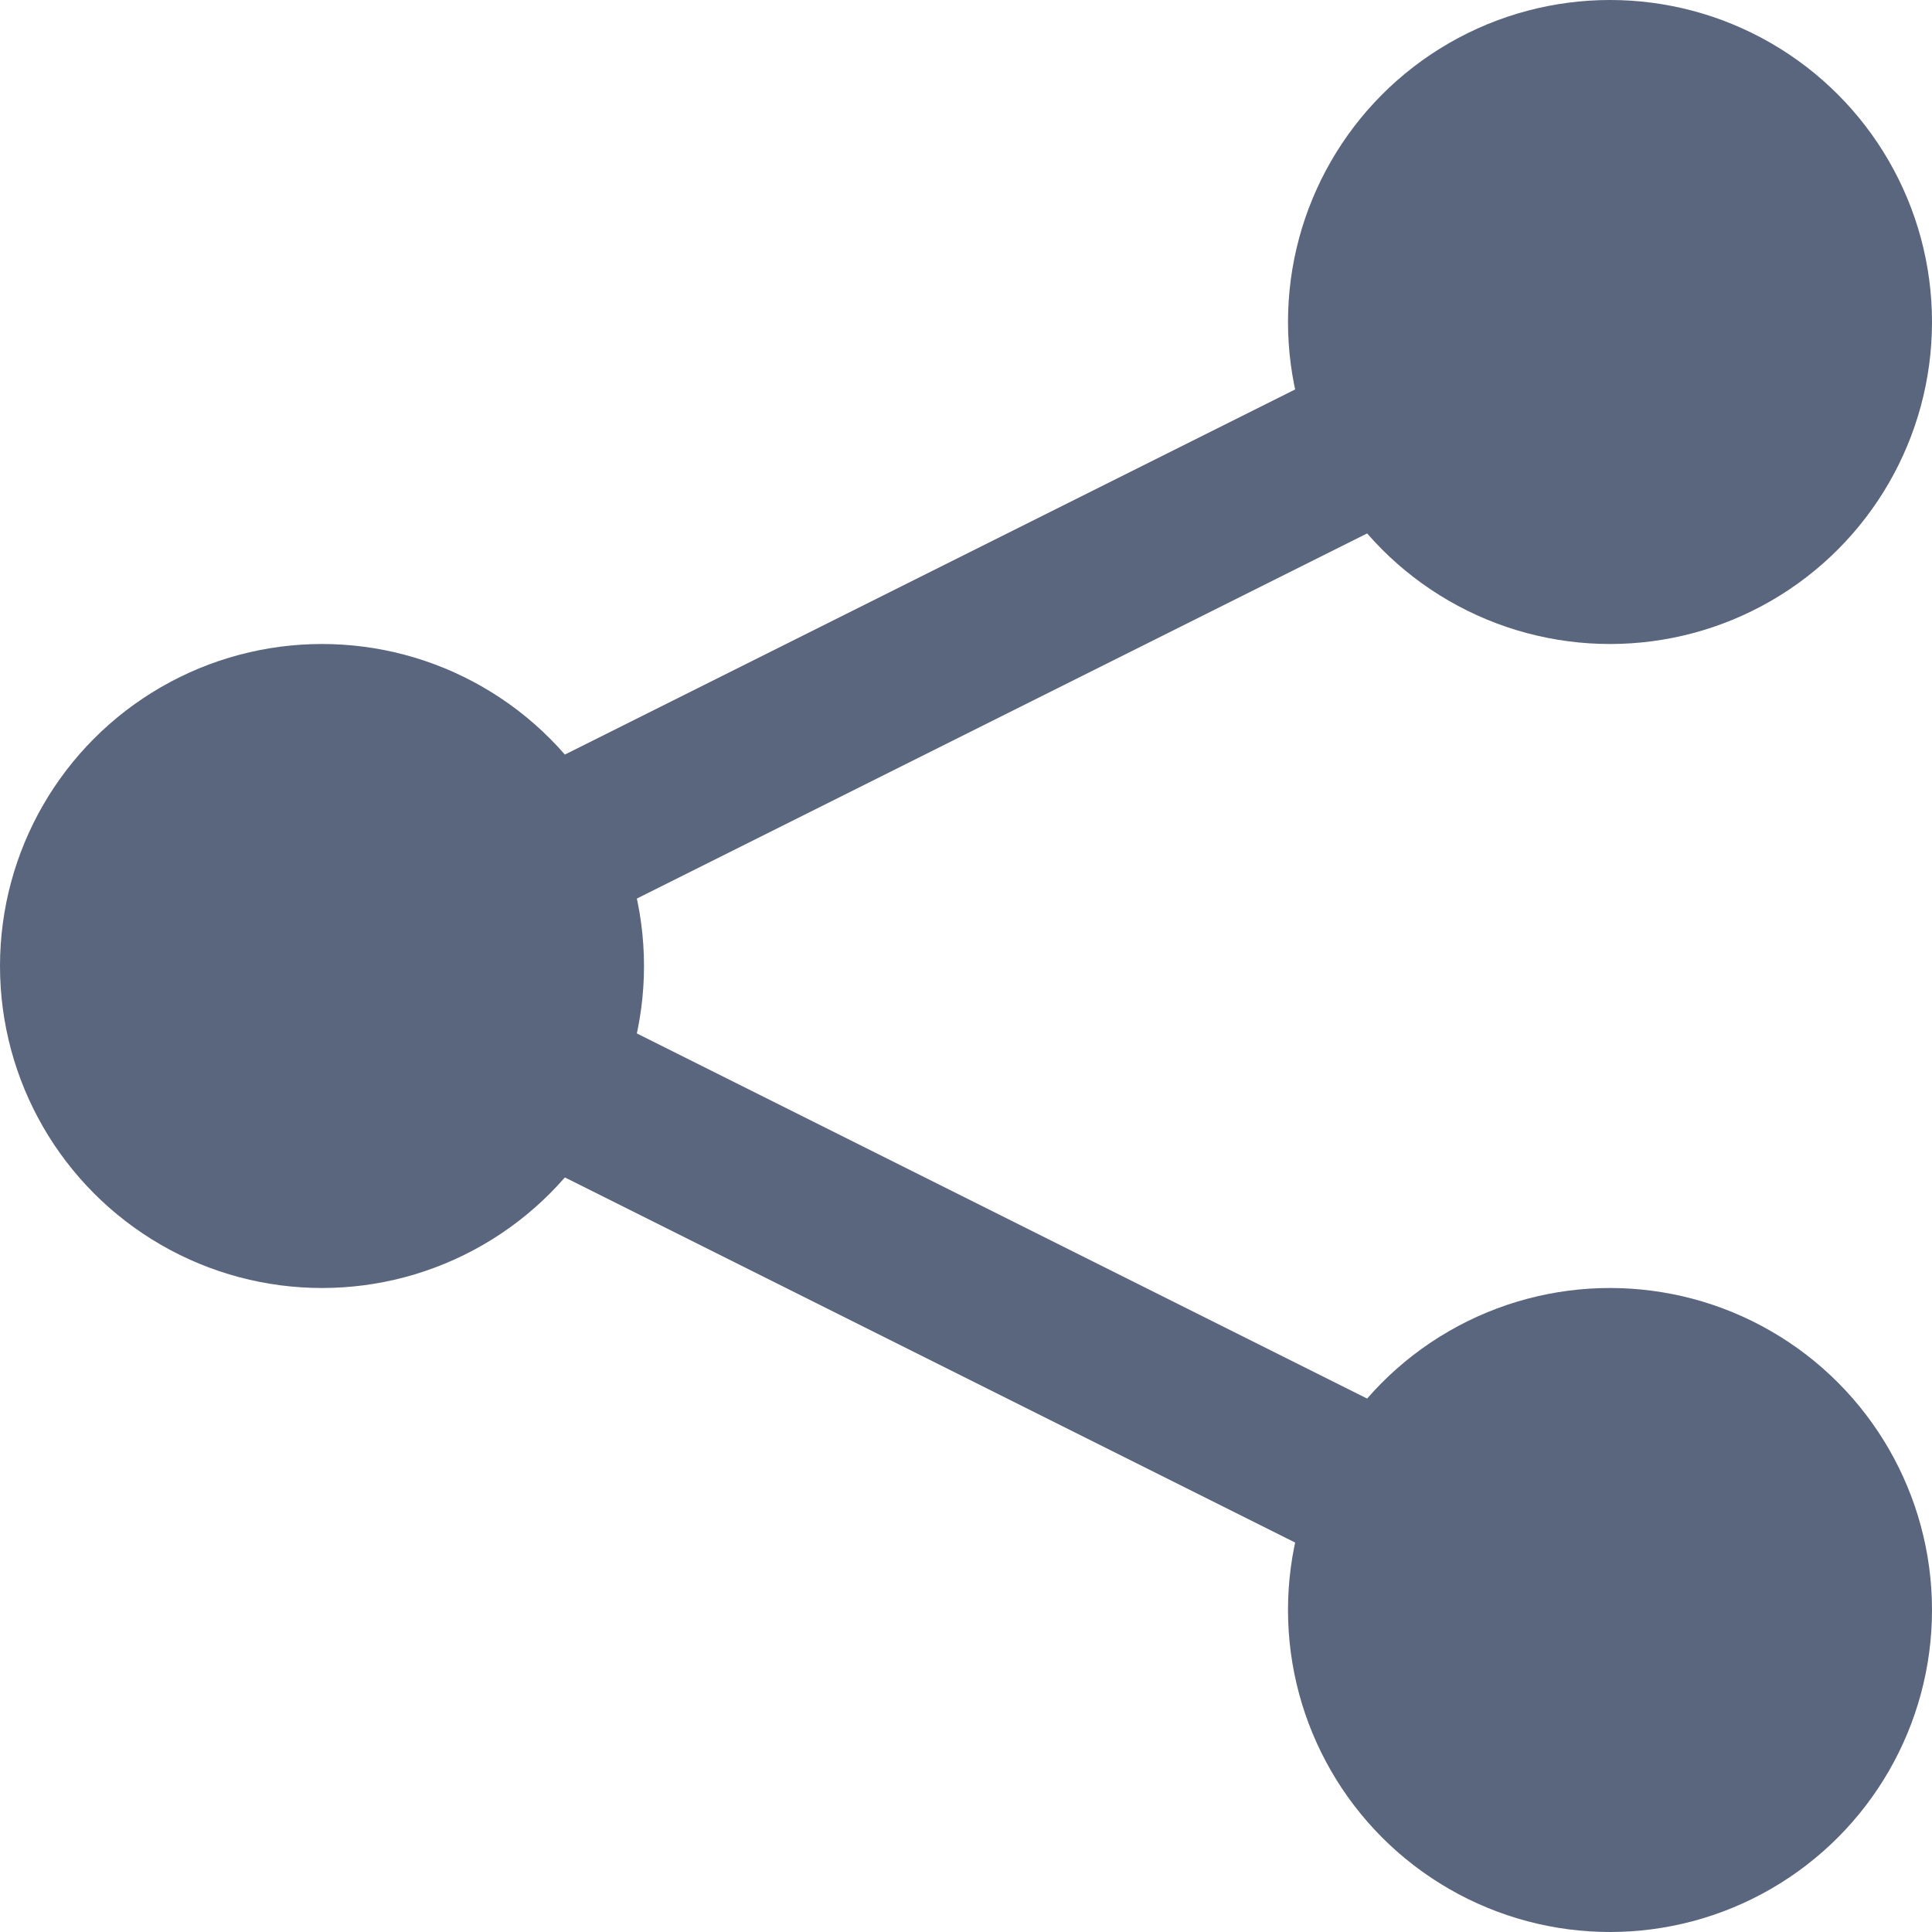 <svg xmlns="http://www.w3.org/2000/svg" width="12" height="12" viewBox="0 0 12 12">
    <defs>
        <filter id="ul38ztsgxa">
            <feColorMatrix in="SourceGraphic" values="0 0 0 0 0.354 0 0 0 0 0.402 0 0 0 0 0.491 0 0 0 1 0"/>
        </filter>
    </defs>
    <g fill="none" fill-rule="evenodd">
        <g>
            <g>
                <g>
                    <g filter="" transform="translate(-615 -3795) translate(120 3532.996) translate(307 88.004) translate(0 164)">
                        <g transform="translate(188 10)">
                            <circle cx="10" cy="2" r="2" fill="#5a667d"/>
                            <circle cx="10" cy="10" r="2" fill="#5a667d"/>
                            <path stroke="#5a667d" d="M10 2L2 6 10 10"/>
                            <circle cx="2" cy="6" r="2" fill="#5a667d"/>
                        </g>
                    </g>
                </g>
            </g>
        </g>
    </g>
</svg>
